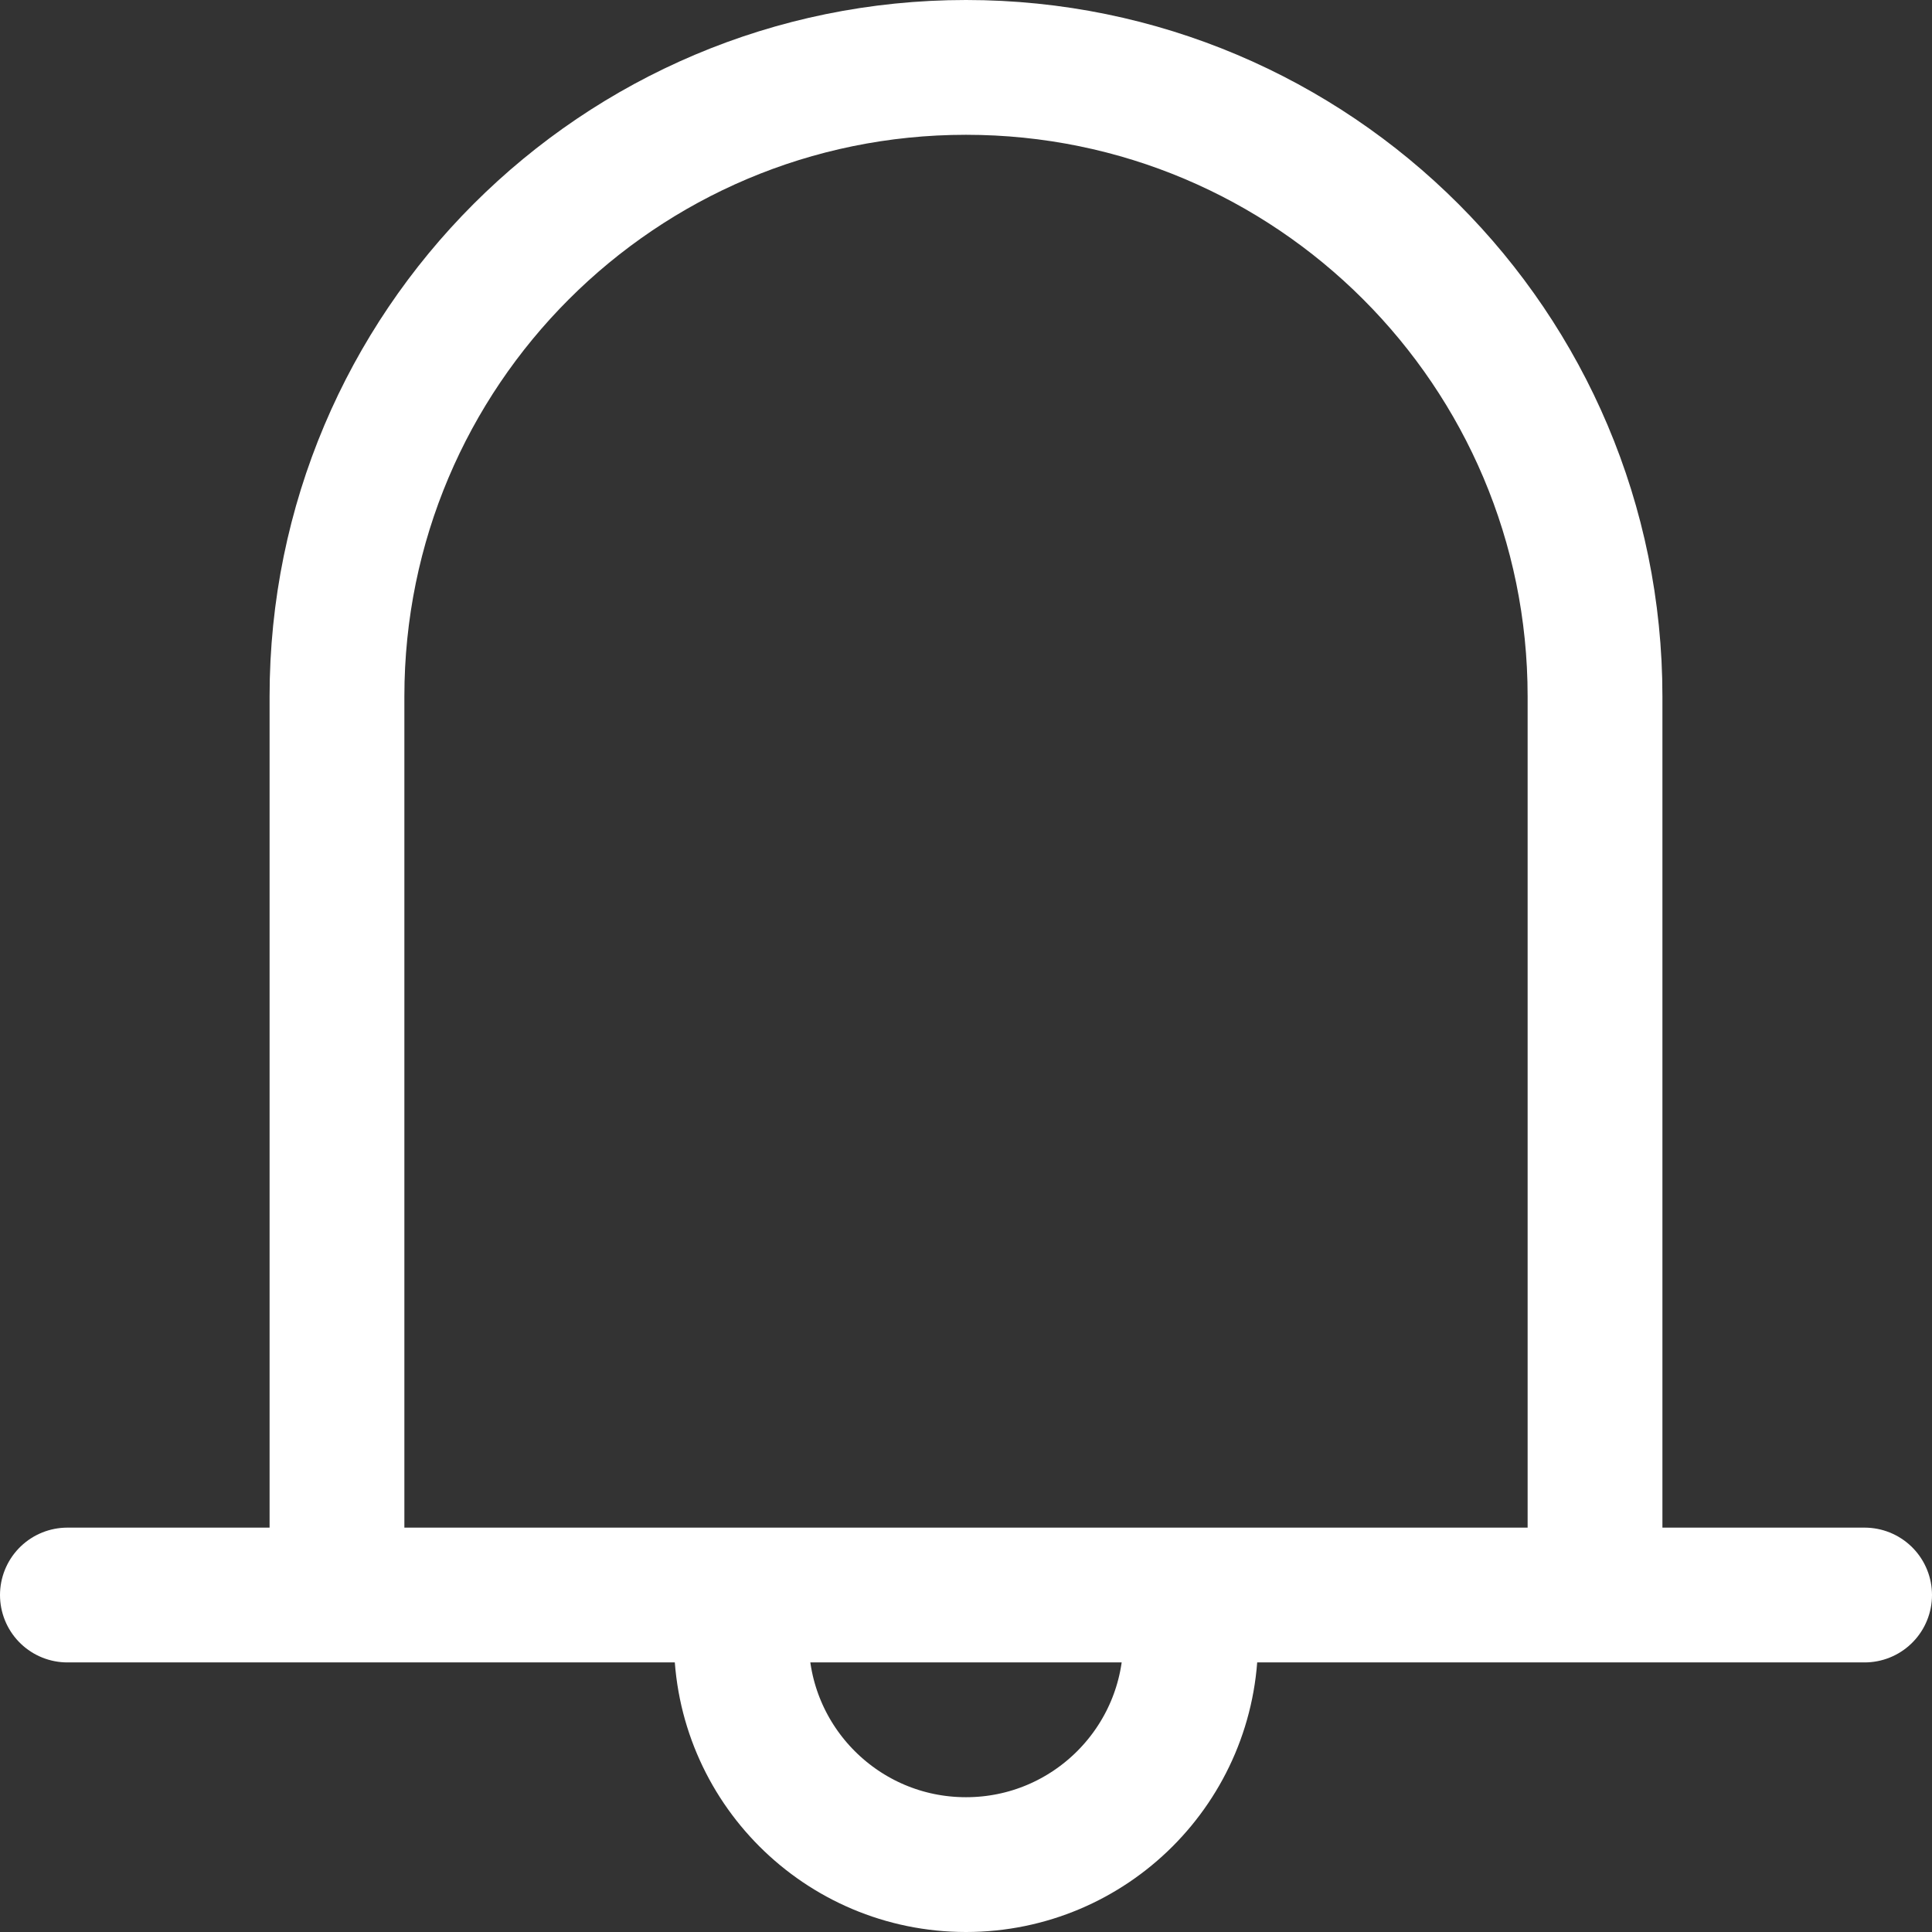 <svg width="21.5" height="21.5" viewBox="0 0 21.5 21.5" fill="none" xmlns="http://www.w3.org/2000/svg" xmlns:xlink="http://www.w3.org/1999/xlink">
	<rect x="0" y="0" width="21.5" height="21.5" fill="#333333" stroke="none"/>
	<desc>
			Created with Pixso.
	</desc>
	<defs/>
	<path id="Форма 5" d="M17.75 17.75L17.75 7.75C17.75 3.884 14.616 0.75 10.75 0.75C6.884 0.75 3.75 3.884 3.75 7.75L3.75 17.75M0.75 17.75L3.75 17.75L17.75 17.75L20.75 17.75M13.25 18.25L13.25 17.75L8.25 17.75L8.25 18.25C8.25 19.631 9.369 20.75 10.75 20.75C12.131 20.75 13.25 19.631 13.25 18.25Z" stroke="#FFFFFF" stroke-opacity="1" stroke-width="1.5" stroke-linejoin="round" stroke-linecap="round"/>
</svg>
